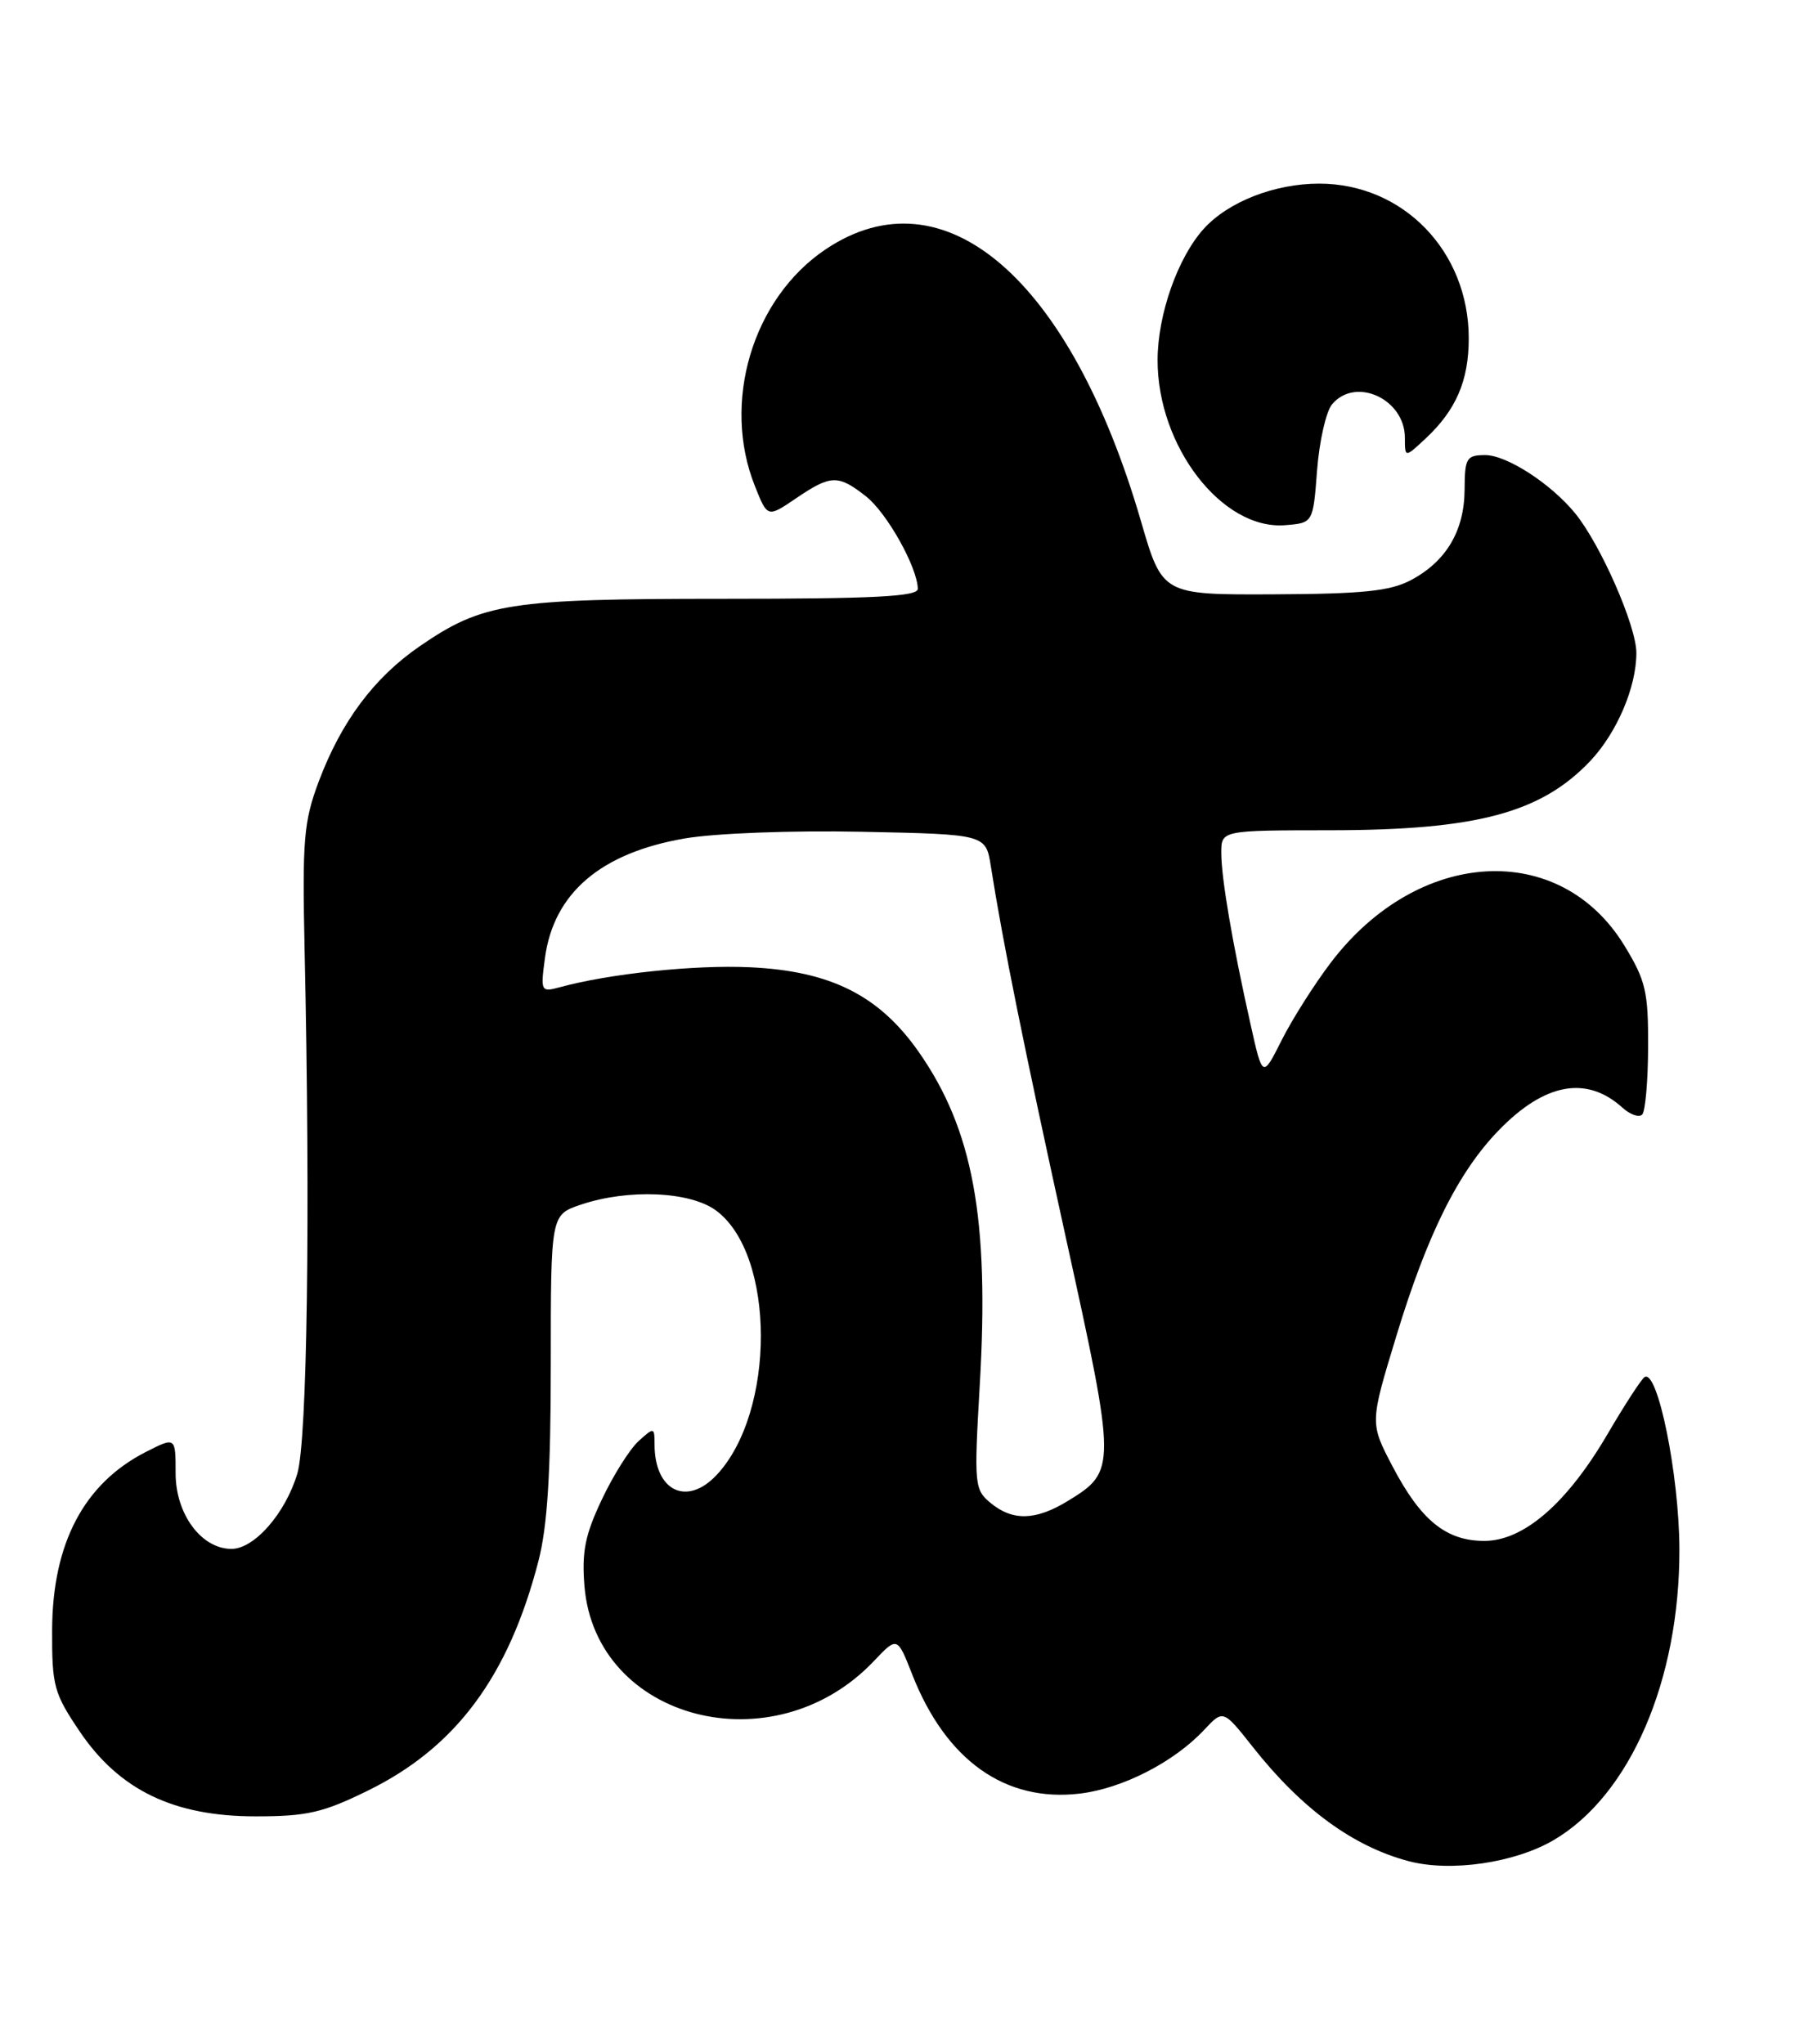 <?xml version="1.0" encoding="UTF-8" standalone="no"?>
<!DOCTYPE svg PUBLIC "-//W3C//DTD SVG 1.1//EN" "http://www.w3.org/Graphics/SVG/1.1/DTD/svg11.dtd" >
<svg xmlns="http://www.w3.org/2000/svg" xmlns:xlink="http://www.w3.org/1999/xlink" version="1.1" viewBox="0 0 226 256">
 <g >
 <path fill="currentColor"
d=" M 194.63 230.48 C 204.22 224.86 210.44 210.44 210.39 194.00 C 210.36 184.74 207.67 171.47 206.03 172.48 C 205.63 172.73 203.55 175.93 201.40 179.60 C 196.32 188.29 190.89 193.00 185.95 193.00 C 181.16 193.00 177.99 190.42 174.45 183.66 C 171.61 178.24 171.61 178.24 174.92 167.37 C 178.80 154.60 182.69 146.79 187.77 141.56 C 193.52 135.64 198.76 134.68 203.26 138.74 C 204.22 139.61 205.33 140.00 205.73 139.60 C 206.12 139.21 206.46 135.39 206.47 131.12 C 206.50 124.21 206.17 122.80 203.49 118.42 C 195.39 105.19 177.66 106.21 166.75 120.53 C 164.67 123.26 161.89 127.65 160.57 130.27 C 158.17 135.05 158.17 135.05 156.66 128.27 C 154.39 118.15 153.00 109.98 153.00 106.82 C 153.00 104.00 153.00 104.00 166.75 103.99 C 184.97 103.97 193.04 101.82 199.20 95.34 C 202.55 91.80 205.00 86.09 205.00 81.78 C 205.00 78.40 200.52 68.20 197.32 64.28 C 194.28 60.57 188.76 57.00 186.06 57.00 C 183.71 57.01 183.50 57.37 183.48 61.33 C 183.45 66.49 181.17 70.33 176.74 72.67 C 174.15 74.04 170.71 74.39 159.56 74.44 C 145.62 74.50 145.62 74.50 142.94 65.29 C 134.09 34.88 118.26 21.24 103.40 31.25 C 94.26 37.41 90.38 50.42 94.58 60.90 C 96.15 64.84 96.15 64.84 99.72 62.42 C 104.09 59.45 105.00 59.43 108.49 62.17 C 111.11 64.23 114.93 71.05 114.98 73.75 C 115.00 74.72 109.48 75.00 90.66 75.00 C 63.76 75.00 60.48 75.51 52.57 80.95 C 46.86 84.88 42.76 90.37 39.94 97.86 C 38.05 102.90 37.86 105.14 38.16 119.00 C 38.89 152.10 38.49 180.46 37.24 184.60 C 35.74 189.57 31.86 194.00 29.00 194.00 C 25.22 194.00 22.00 189.64 22.00 184.53 C 22.00 179.96 22.00 179.96 18.25 181.87 C 10.52 185.82 6.58 193.30 6.53 204.11 C 6.50 211.18 6.75 212.08 10.00 216.89 C 14.96 224.22 21.77 227.50 32.02 227.50 C 38.49 227.50 40.47 227.04 46.14 224.25 C 57.12 218.85 63.71 209.97 67.45 195.54 C 68.58 191.19 69.00 184.52 69.00 170.87 C 69.00 152.16 69.00 152.16 72.75 150.89 C 78.70 148.88 86.48 149.22 89.72 151.63 C 97.16 157.15 97.19 176.84 89.78 184.74 C 86.03 188.73 82.00 186.75 82.00 180.91 C 82.00 178.75 81.94 178.74 80.00 180.50 C 78.90 181.50 76.82 184.79 75.39 187.83 C 73.29 192.25 72.87 194.39 73.22 198.68 C 74.62 215.49 96.92 221.27 109.46 208.07 C 112.41 204.96 112.41 204.96 114.28 209.73 C 118.50 220.48 125.92 225.76 135.27 224.65 C 140.61 224.02 147.09 220.70 150.87 216.65 C 153.24 214.12 153.24 214.12 156.98 218.85 C 163.08 226.57 169.54 231.29 176.50 233.12 C 181.75 234.50 189.76 233.33 194.63 230.48 Z  M 165.00 58.90 C 165.28 55.27 166.12 51.56 166.87 50.65 C 169.80 47.13 176.00 49.97 176.00 54.83 C 176.00 57.35 176.00 57.35 178.60 54.92 C 182.42 51.35 184.00 47.68 184.00 42.37 C 184.00 31.48 175.79 23.00 165.26 23.00 C 159.67 23.00 153.87 25.27 150.80 28.66 C 147.55 32.26 145.04 39.37 145.02 45.05 C 144.98 55.88 153.10 66.41 161.00 65.78 C 164.50 65.50 164.50 65.50 165.00 58.90 Z  M 124.10 188.25 C 122.07 186.57 122.02 185.99 122.74 173.50 C 123.96 152.67 121.91 141.50 115.10 131.76 C 110.14 124.67 104.04 121.61 93.92 121.15 C 86.99 120.83 76.29 121.96 70.10 123.66 C 67.77 124.29 67.71 124.17 68.27 119.99 C 69.36 111.87 75.25 106.83 85.77 105.02 C 89.60 104.36 99.19 104.00 108.00 104.18 C 123.50 104.50 123.50 104.50 124.13 108.50 C 125.65 118.16 128.30 131.23 133.59 155.31 C 139.86 183.81 139.86 184.28 133.77 188.00 C 129.74 190.46 126.87 190.53 124.10 188.25 Z "/>
</g>
</svg>